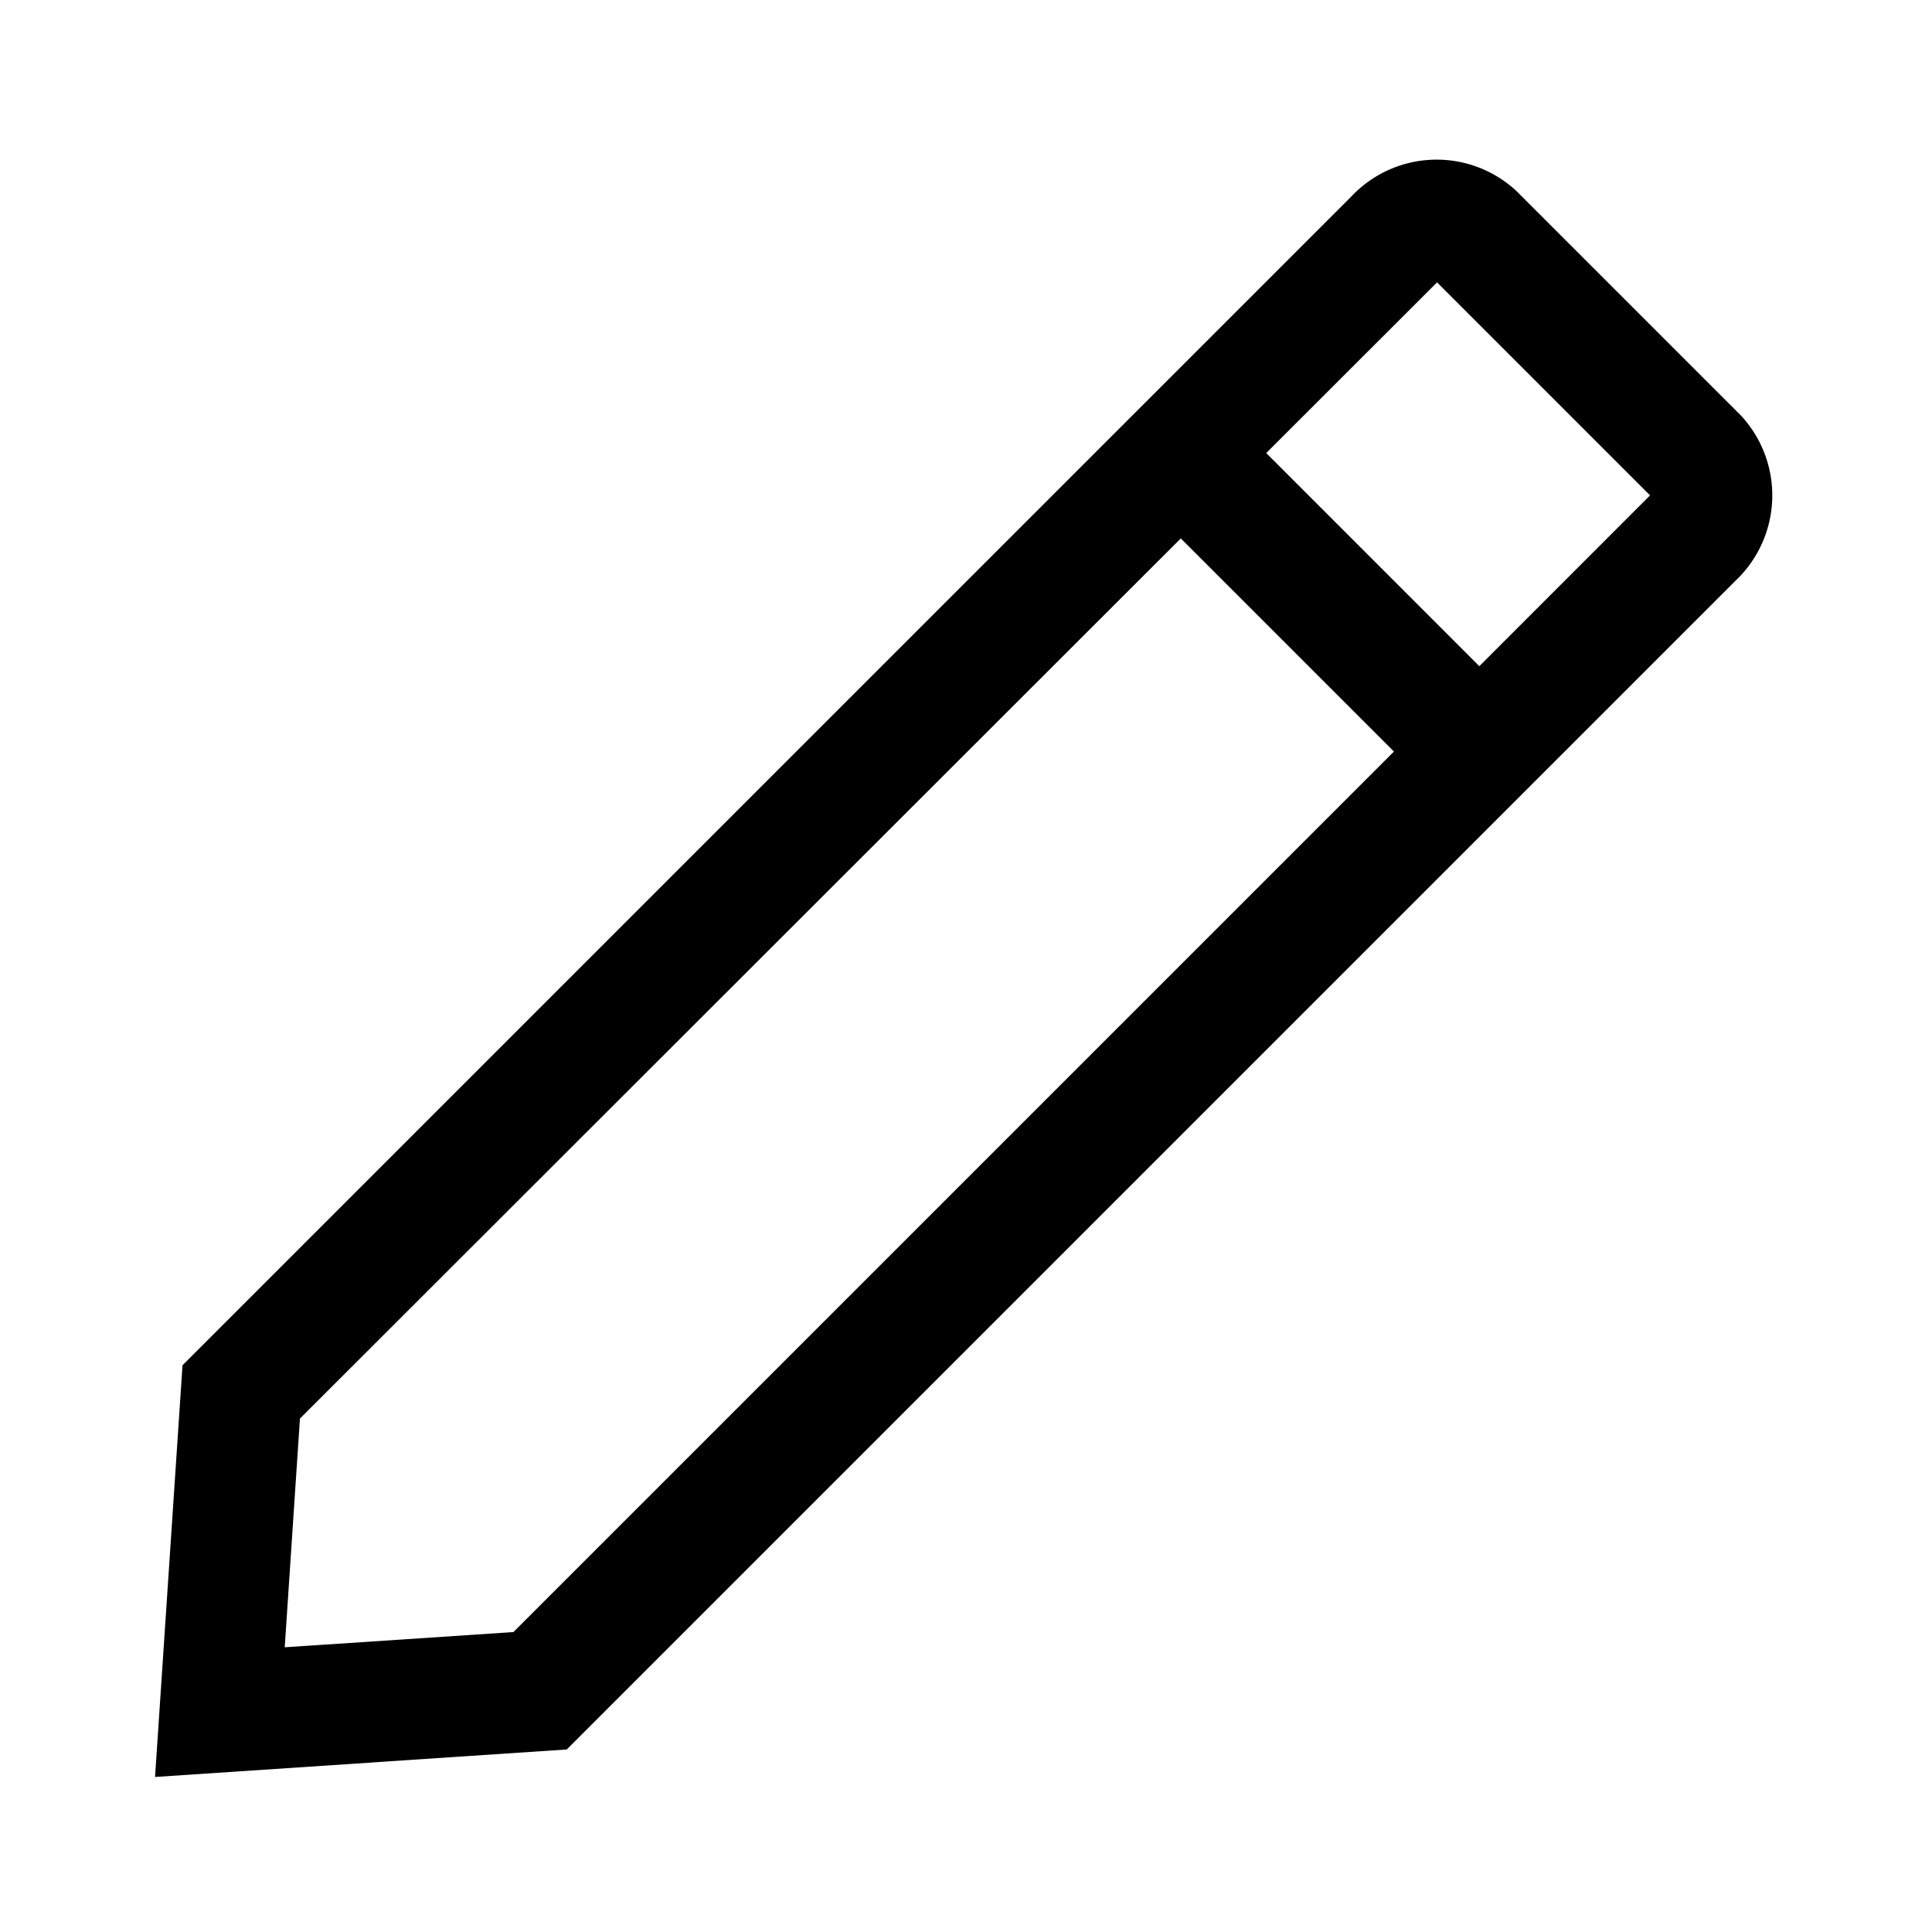 <svg viewBox="0 0 32 32" xmlns="http://www.w3.org/2000/svg"><path d="m28.833 6.88-3.714-3.714a1.94 1.94 0 0 0 -2.738.09l-19.358 19.357-.455 6.819 6.819-.455 19.357-19.357a1.944 1.944 0 0 0 .089-2.74zm-20.329 20.152-3.788.252.252-3.788 14.59-14.578 3.53 3.53zm15.998-15.998-3.529-3.53 2.829-2.827 3.528 3.528z"/></svg>